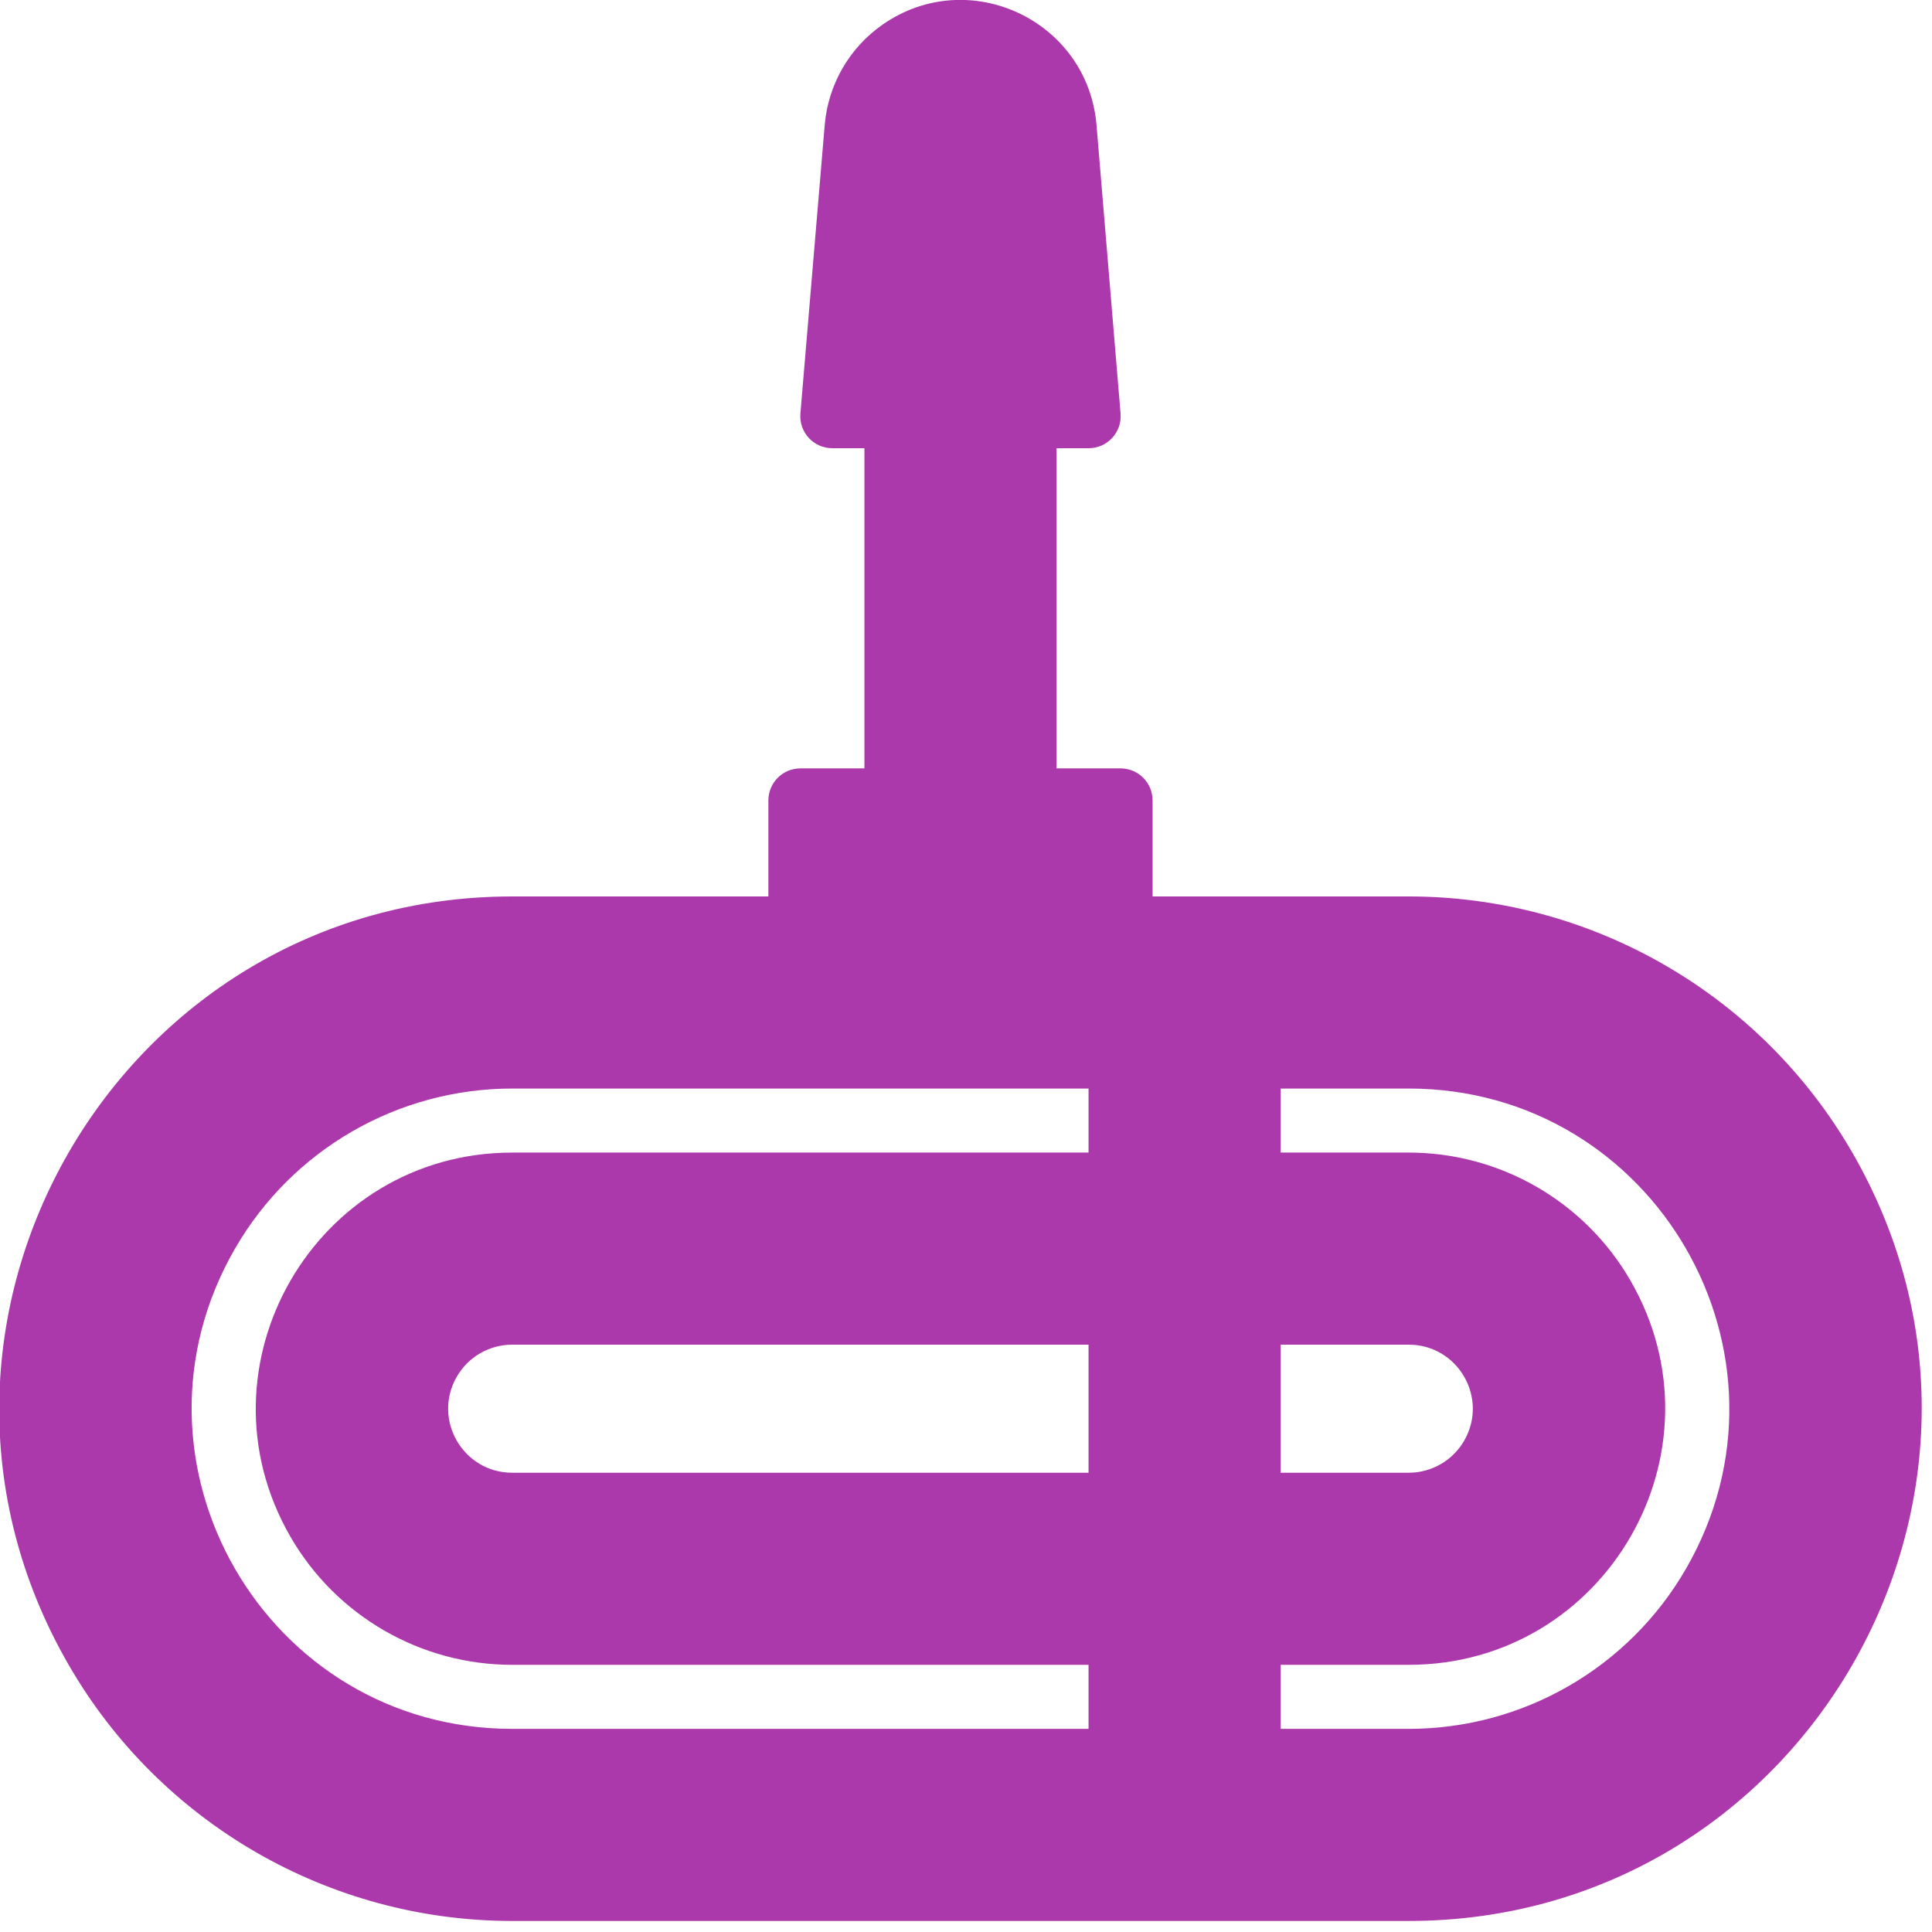 <?xml version="1.0" encoding="utf-8"?>
<svg id="svg5" version="1.1" height="16px" width="16px" viewBox="0 0 1.75 1.75" xmlns="http://www.w3.org/2000/svg">
  <g transform="matrix(0.029,0,0,0.029,-0.058,-0.058)" id="outline">
    <path id="path2" fill="#ac39ac" d="M 46 30 L 38 30 L 38 27 C 38 26.448 37.552 26 37 26 L 35 26 L 35 16 L 36 16 C 36.586 16.002 37.049 15.501 37 14.917 L 36.249 5.906 C 35.974 2.638 32.265 0.893 29.572 2.765 C 28.53 3.49 27.865 4.641 27.759 5.906 L 27 14.917 C 26.951 15.501 27.414 16.002 28 16 L 29 16 L 29 26 L 27 26 C 26.448 26 26 26.448 26 27 L 26 30 L 18 30 C 5.683 30 -2.015 43.333 4.144 54 C 7.002 58.95 12.284 62 18 62 L 46 62 C 58.317 62 66.015 48.667 59.856 38 C 56.998 33.05 51.716 30 46 30 Z M 36 48 L 18 48 C 16.46 48 15.498 46.333 16.268 45 C 16.625 44.381 17.285 44 18 44 L 36 44 L 36 48 Z M 36 38 L 18 38 C 11.842 38 7.993 44.667 11.072 50 C 12.501 52.475 15.142 54 18 54 L 36 54 L 36 56 L 18 56 C 10.302 56 5.491 47.667 9.34 41 C 11.126 37.906 14.427 36 18 36 L 36 36 L 36 38 Z M 42 44 L 46 44 C 47.54 44 48.502 45.667 47.732 47 C 47.375 47.619 46.715 48 46 48 L 42 48 L 42 44 Z M 42 54 L 46 54 C 52.158 54 56.007 47.333 52.928 42 C 51.499 39.525 48.858 38 46 38 L 42 38 L 42 36 L 46 36 C 53.698 36 58.509 44.333 54.66 51 C 52.874 54.094 49.573 56 46 56 L 42 56 L 42 54 Z"/>
  </g>
</svg>
